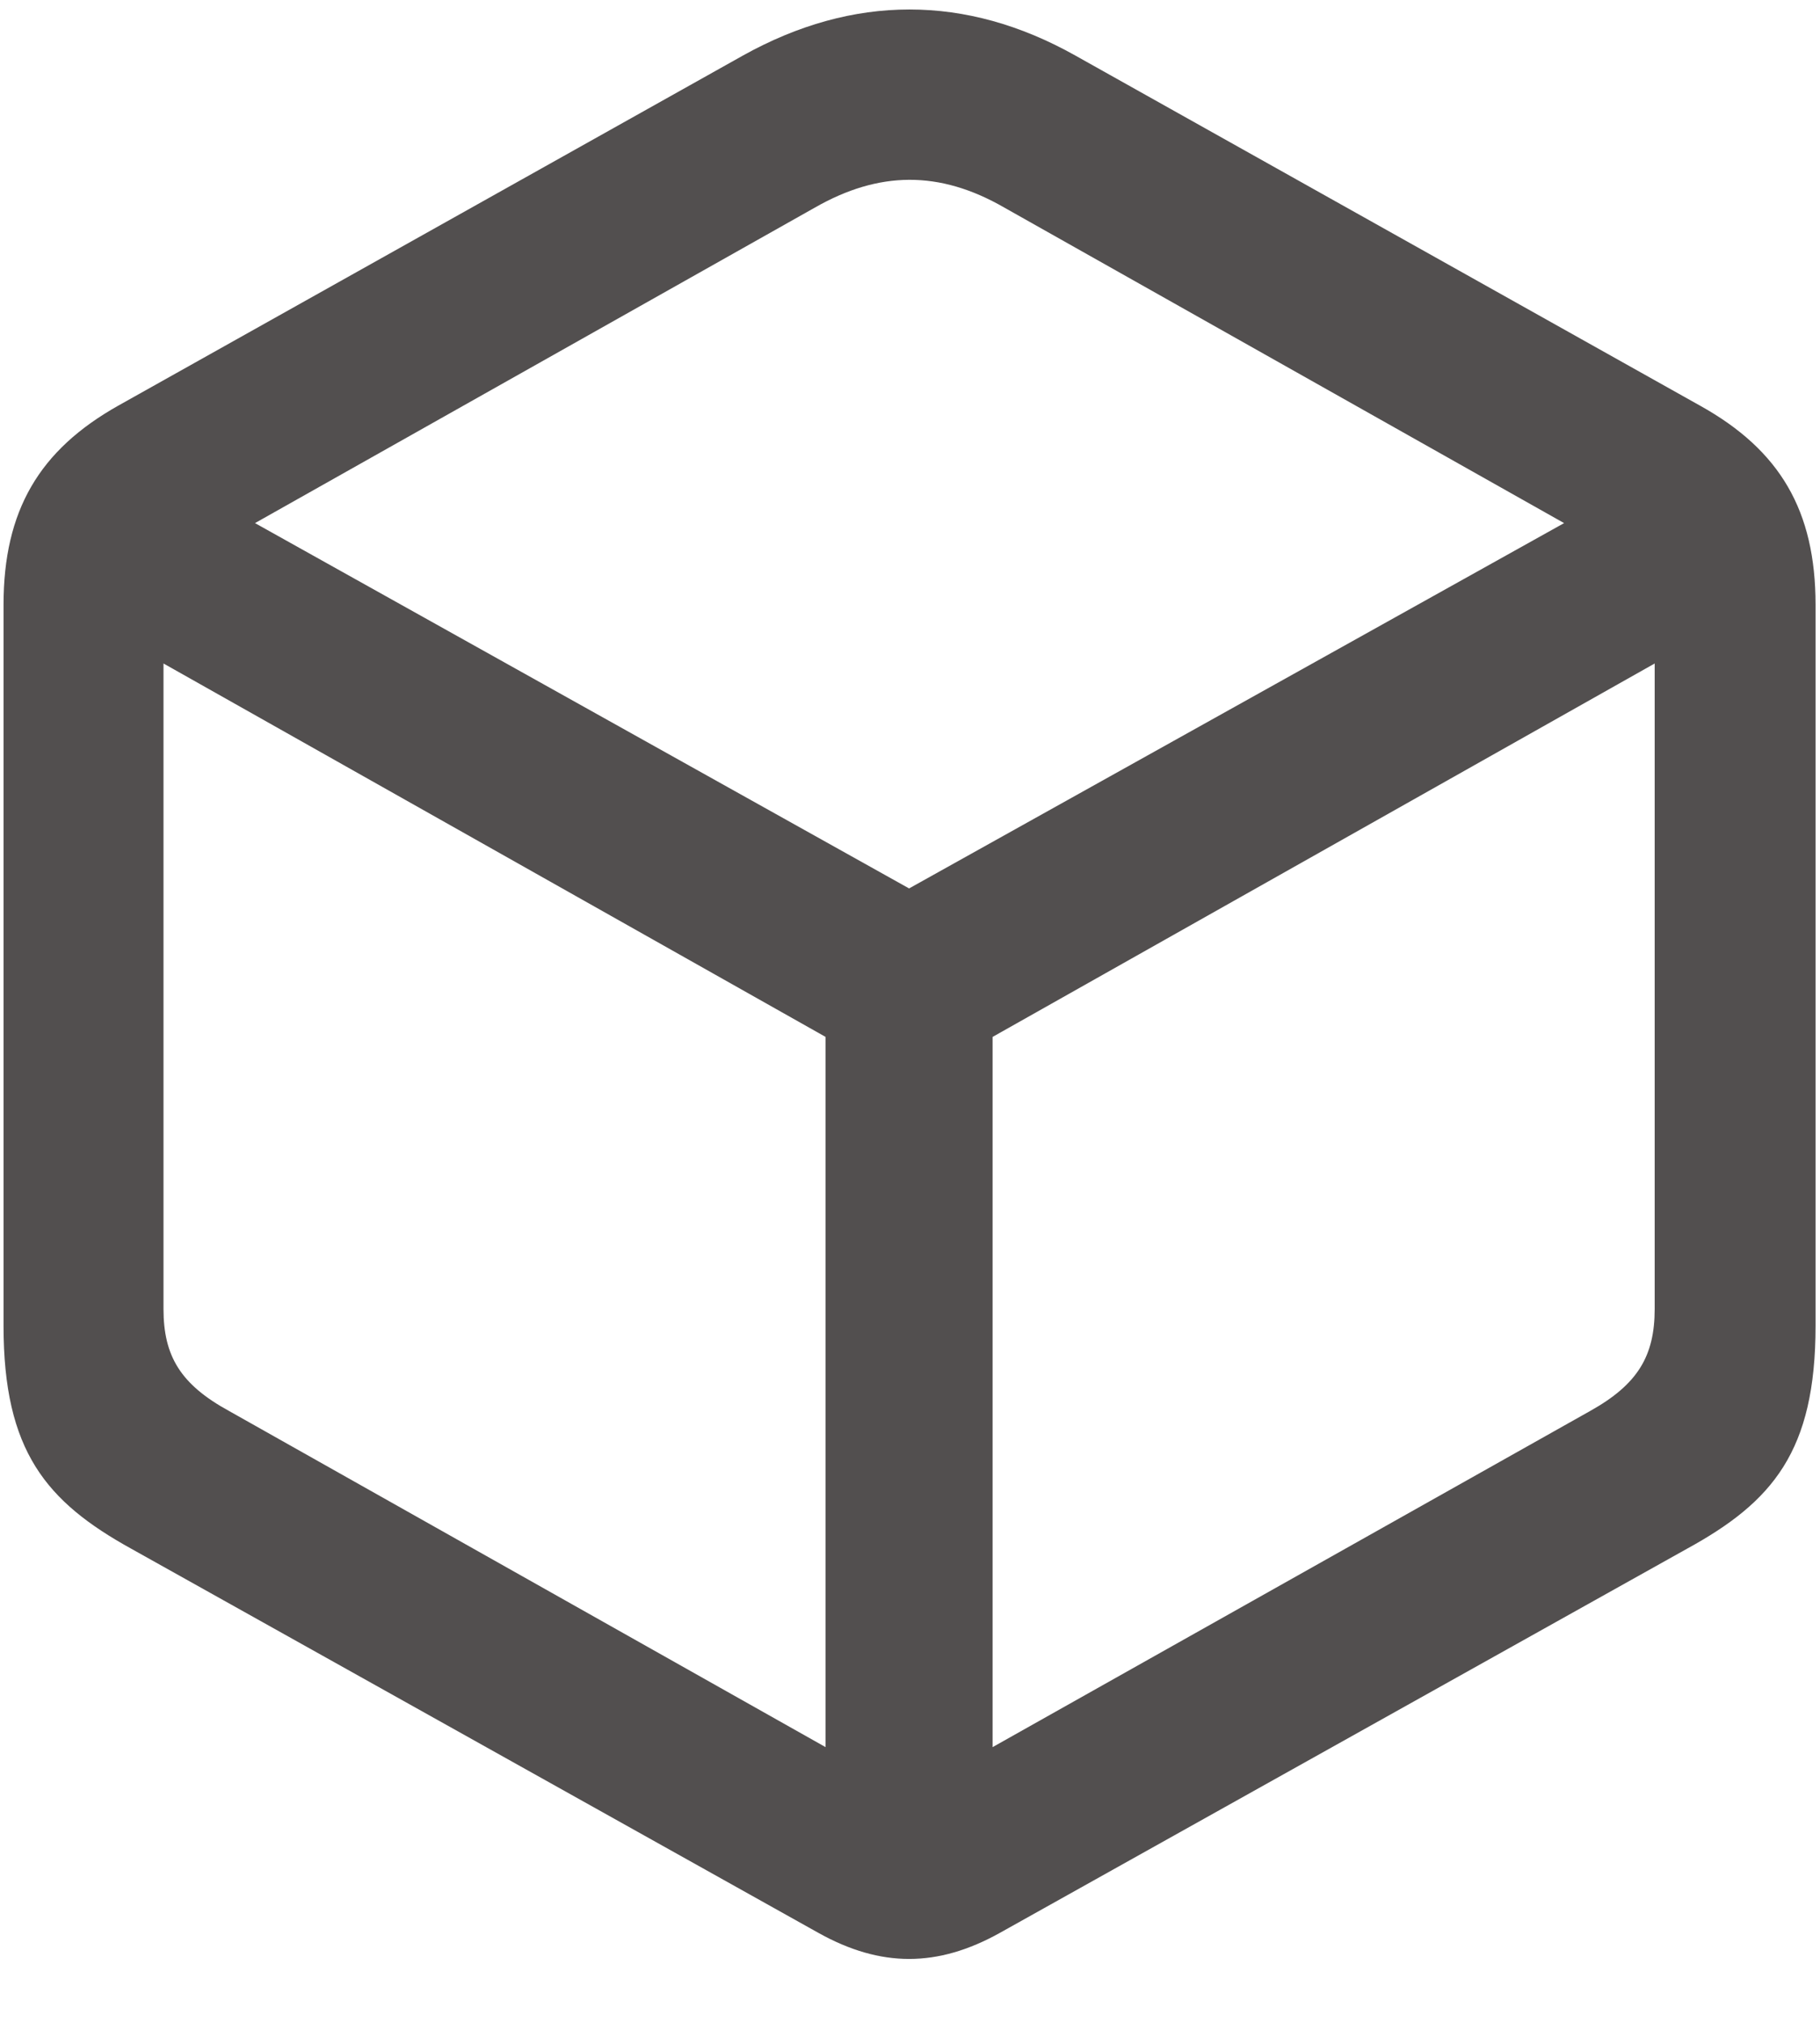 <svg width="18" height="20" viewBox="0 0 18 20" fill="none" xmlns="http://www.w3.org/2000/svg">
<path d="M1.301 15.314L8.095 19.111C8.71 19.454 9.272 19.454 9.888 19.111L16.682 15.314C17.534 14.848 17.956 14.347 17.956 13.108V5.98C17.956 5.049 17.605 4.451 16.814 4.011L10.635 0.549C9.554 -0.058 8.438 -0.058 7.348 0.549L1.169 4.011C0.387 4.451 0.035 5.049 0.035 5.98V13.108C0.035 14.347 0.457 14.848 1.301 15.314ZM8.991 8.784L2.522 5.172L8.06 2.052C8.692 1.691 9.29 1.682 9.932 2.052L15.469 5.172L8.991 8.784ZM2.268 13.952C1.784 13.688 1.617 13.407 1.617 12.941V6.56L8.165 10.252V17.274L2.268 13.952ZM15.724 13.952L9.817 17.274V10.252L16.365 6.56V12.941C16.365 13.407 16.198 13.688 15.724 13.952Z" fill="#191414" fill-opacity="0.75"/>
</svg>
